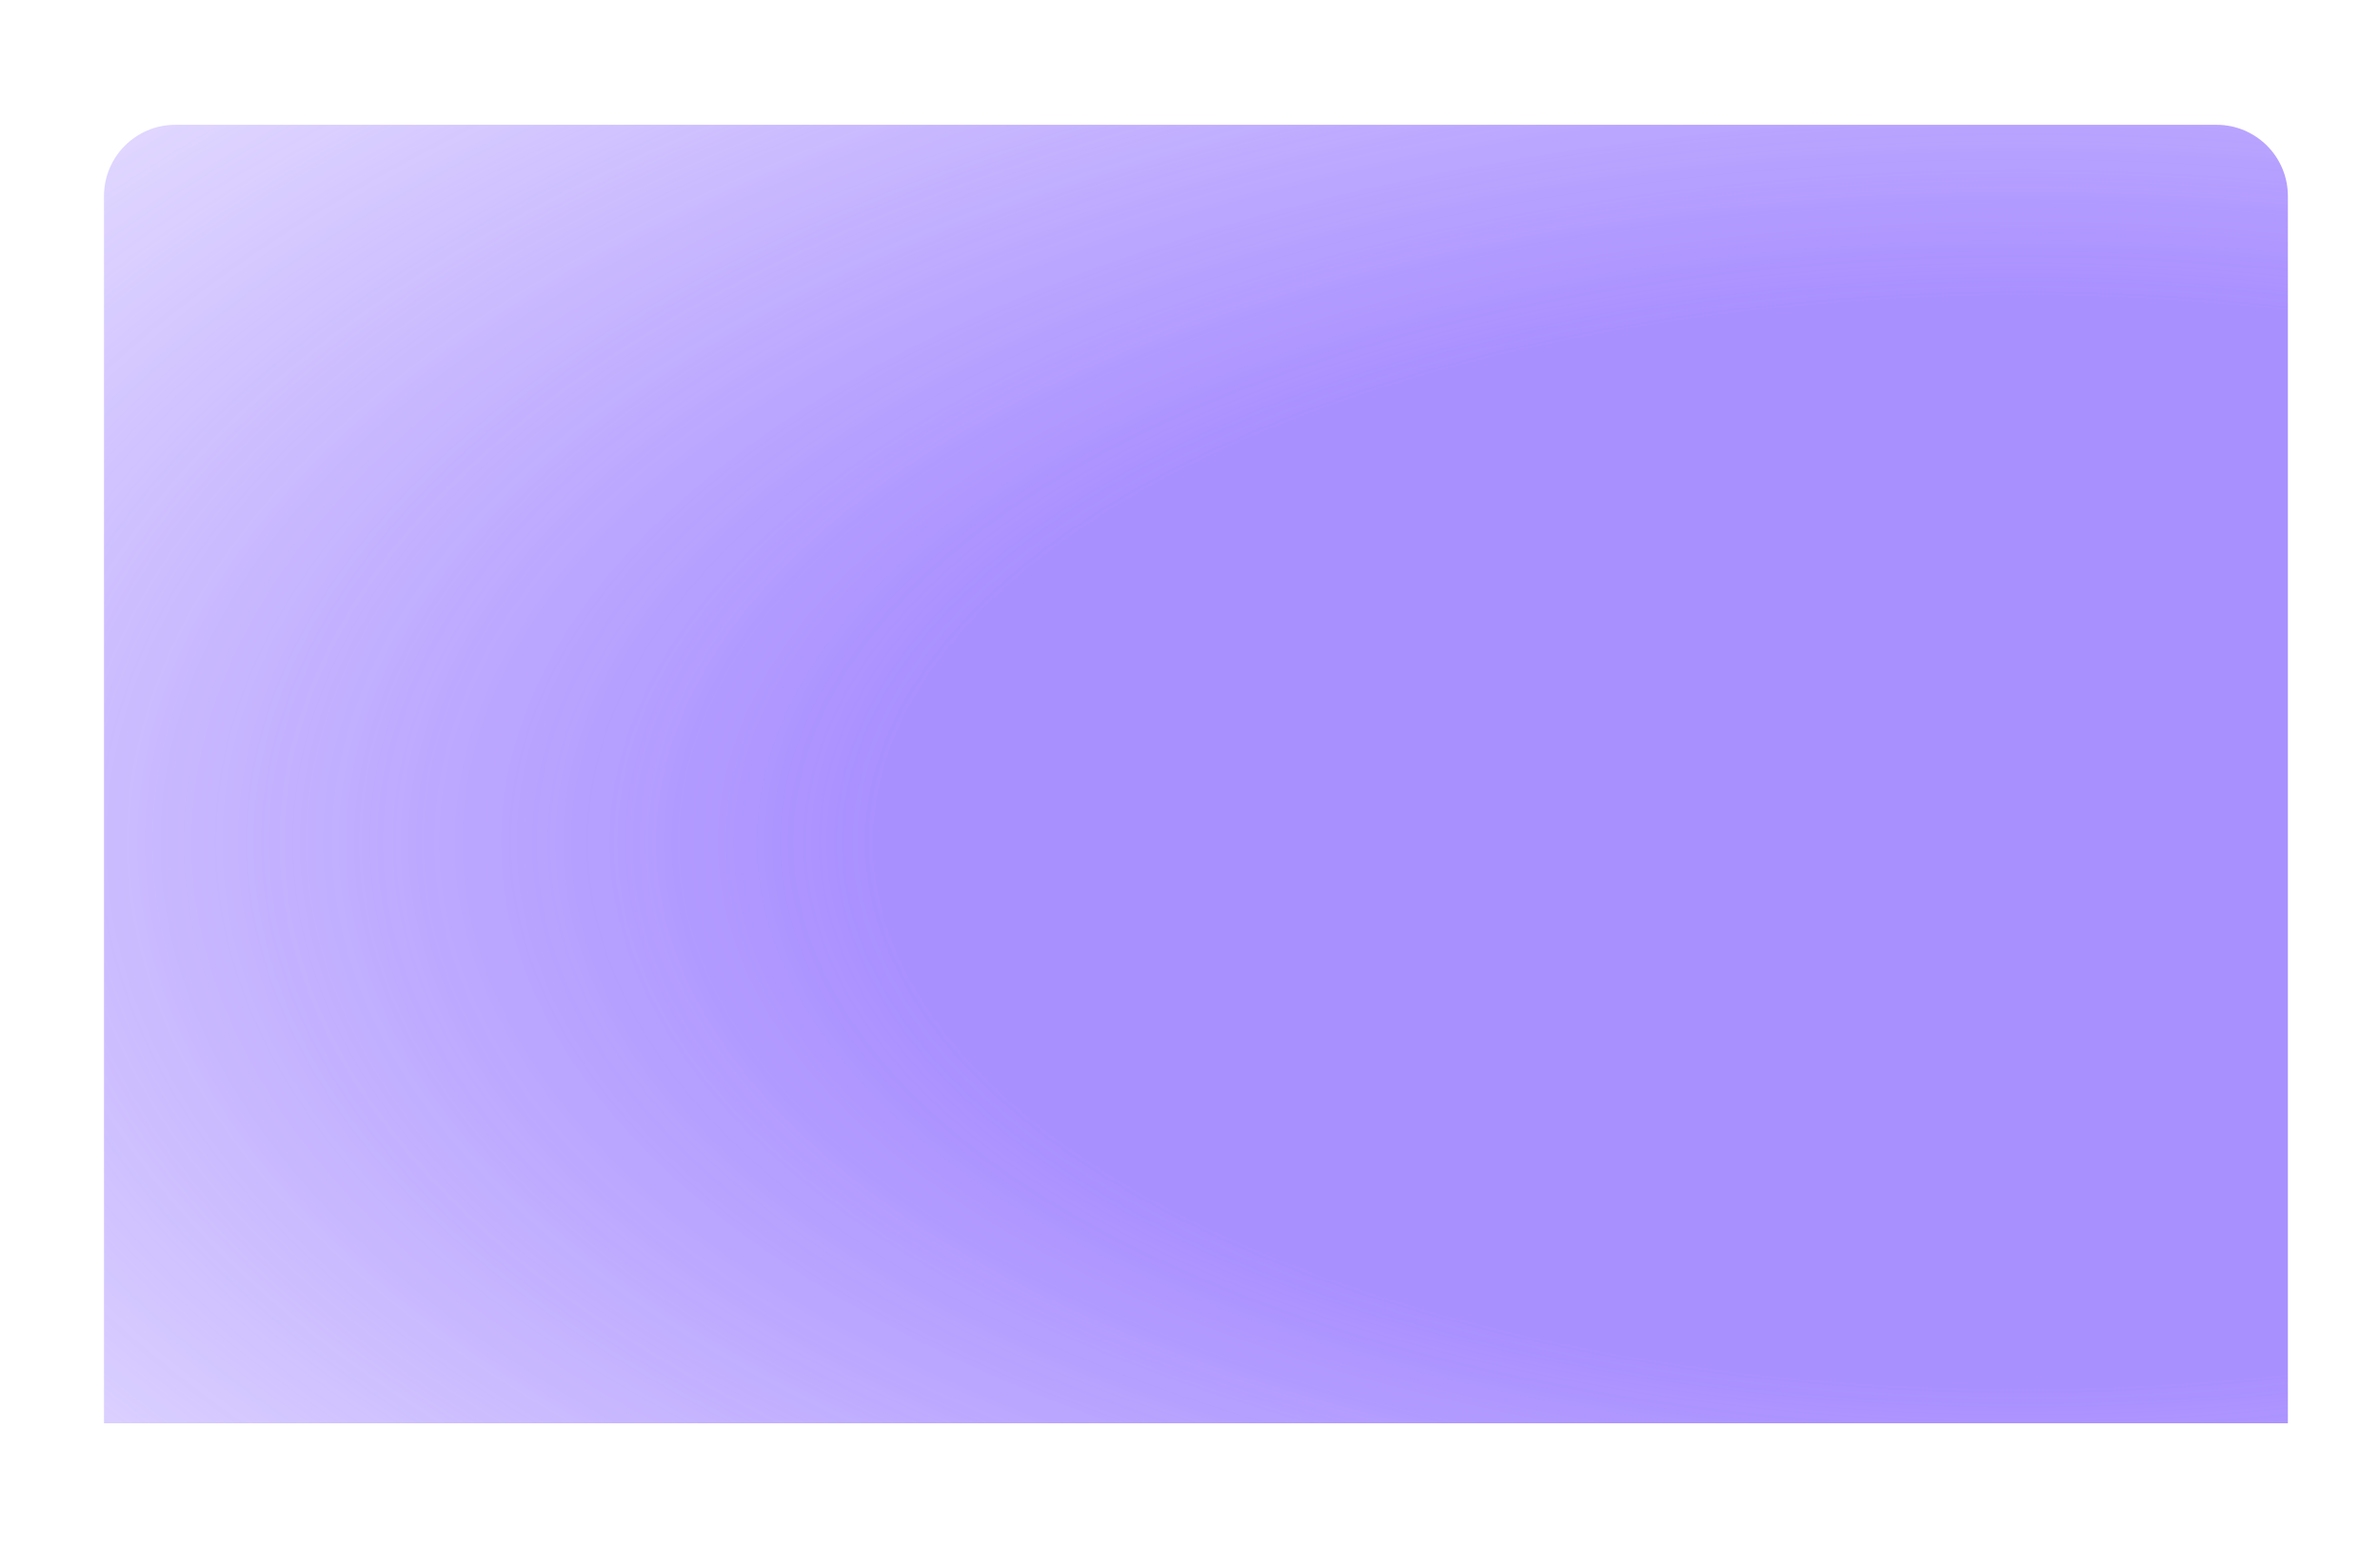<svg width="801" height="521" viewBox="0 0 801 521" fill="none" xmlns="http://www.w3.org/2000/svg">
<g style="mix-blend-mode:plus-lighter" opacity="0.85" filter="url(#filter0_f_923_27)">
<path d="M35 66C35 52.745 45.745 42 59 42H746C759.255 42 770 52.745 770 66V479H35V66Z" fill="url(#paint0_radial_923_27)"/>
</g>
<defs>
<filter id="filter0_f_923_27" x="-7" y="0" width="819" height="521" filterUnits="userSpaceOnUse" color-interpolation-filters="sRGB">
<feFlood flood-opacity="0" result="BackgroundImageFix"/>
<feBlend mode="normal" in="SourceGraphic" in2="BackgroundImageFix" result="shape"/>
<feGaussianBlur stdDeviation="21" result="effect1_foregroundBlur_923_27"/>
</filter>
<radialGradient id="paint0_radial_923_27" cx="0" cy="0" r="1" gradientUnits="userSpaceOnUse" gradientTransform="translate(677.831 283.53) scale(1040.25 501.152)">
<stop offset="0.367" stop-color="#9A7CFF"/>
<stop offset="1" stop-color="#9A7CFF" stop-opacity="0"/>
</radialGradient>
</defs>
</svg>
